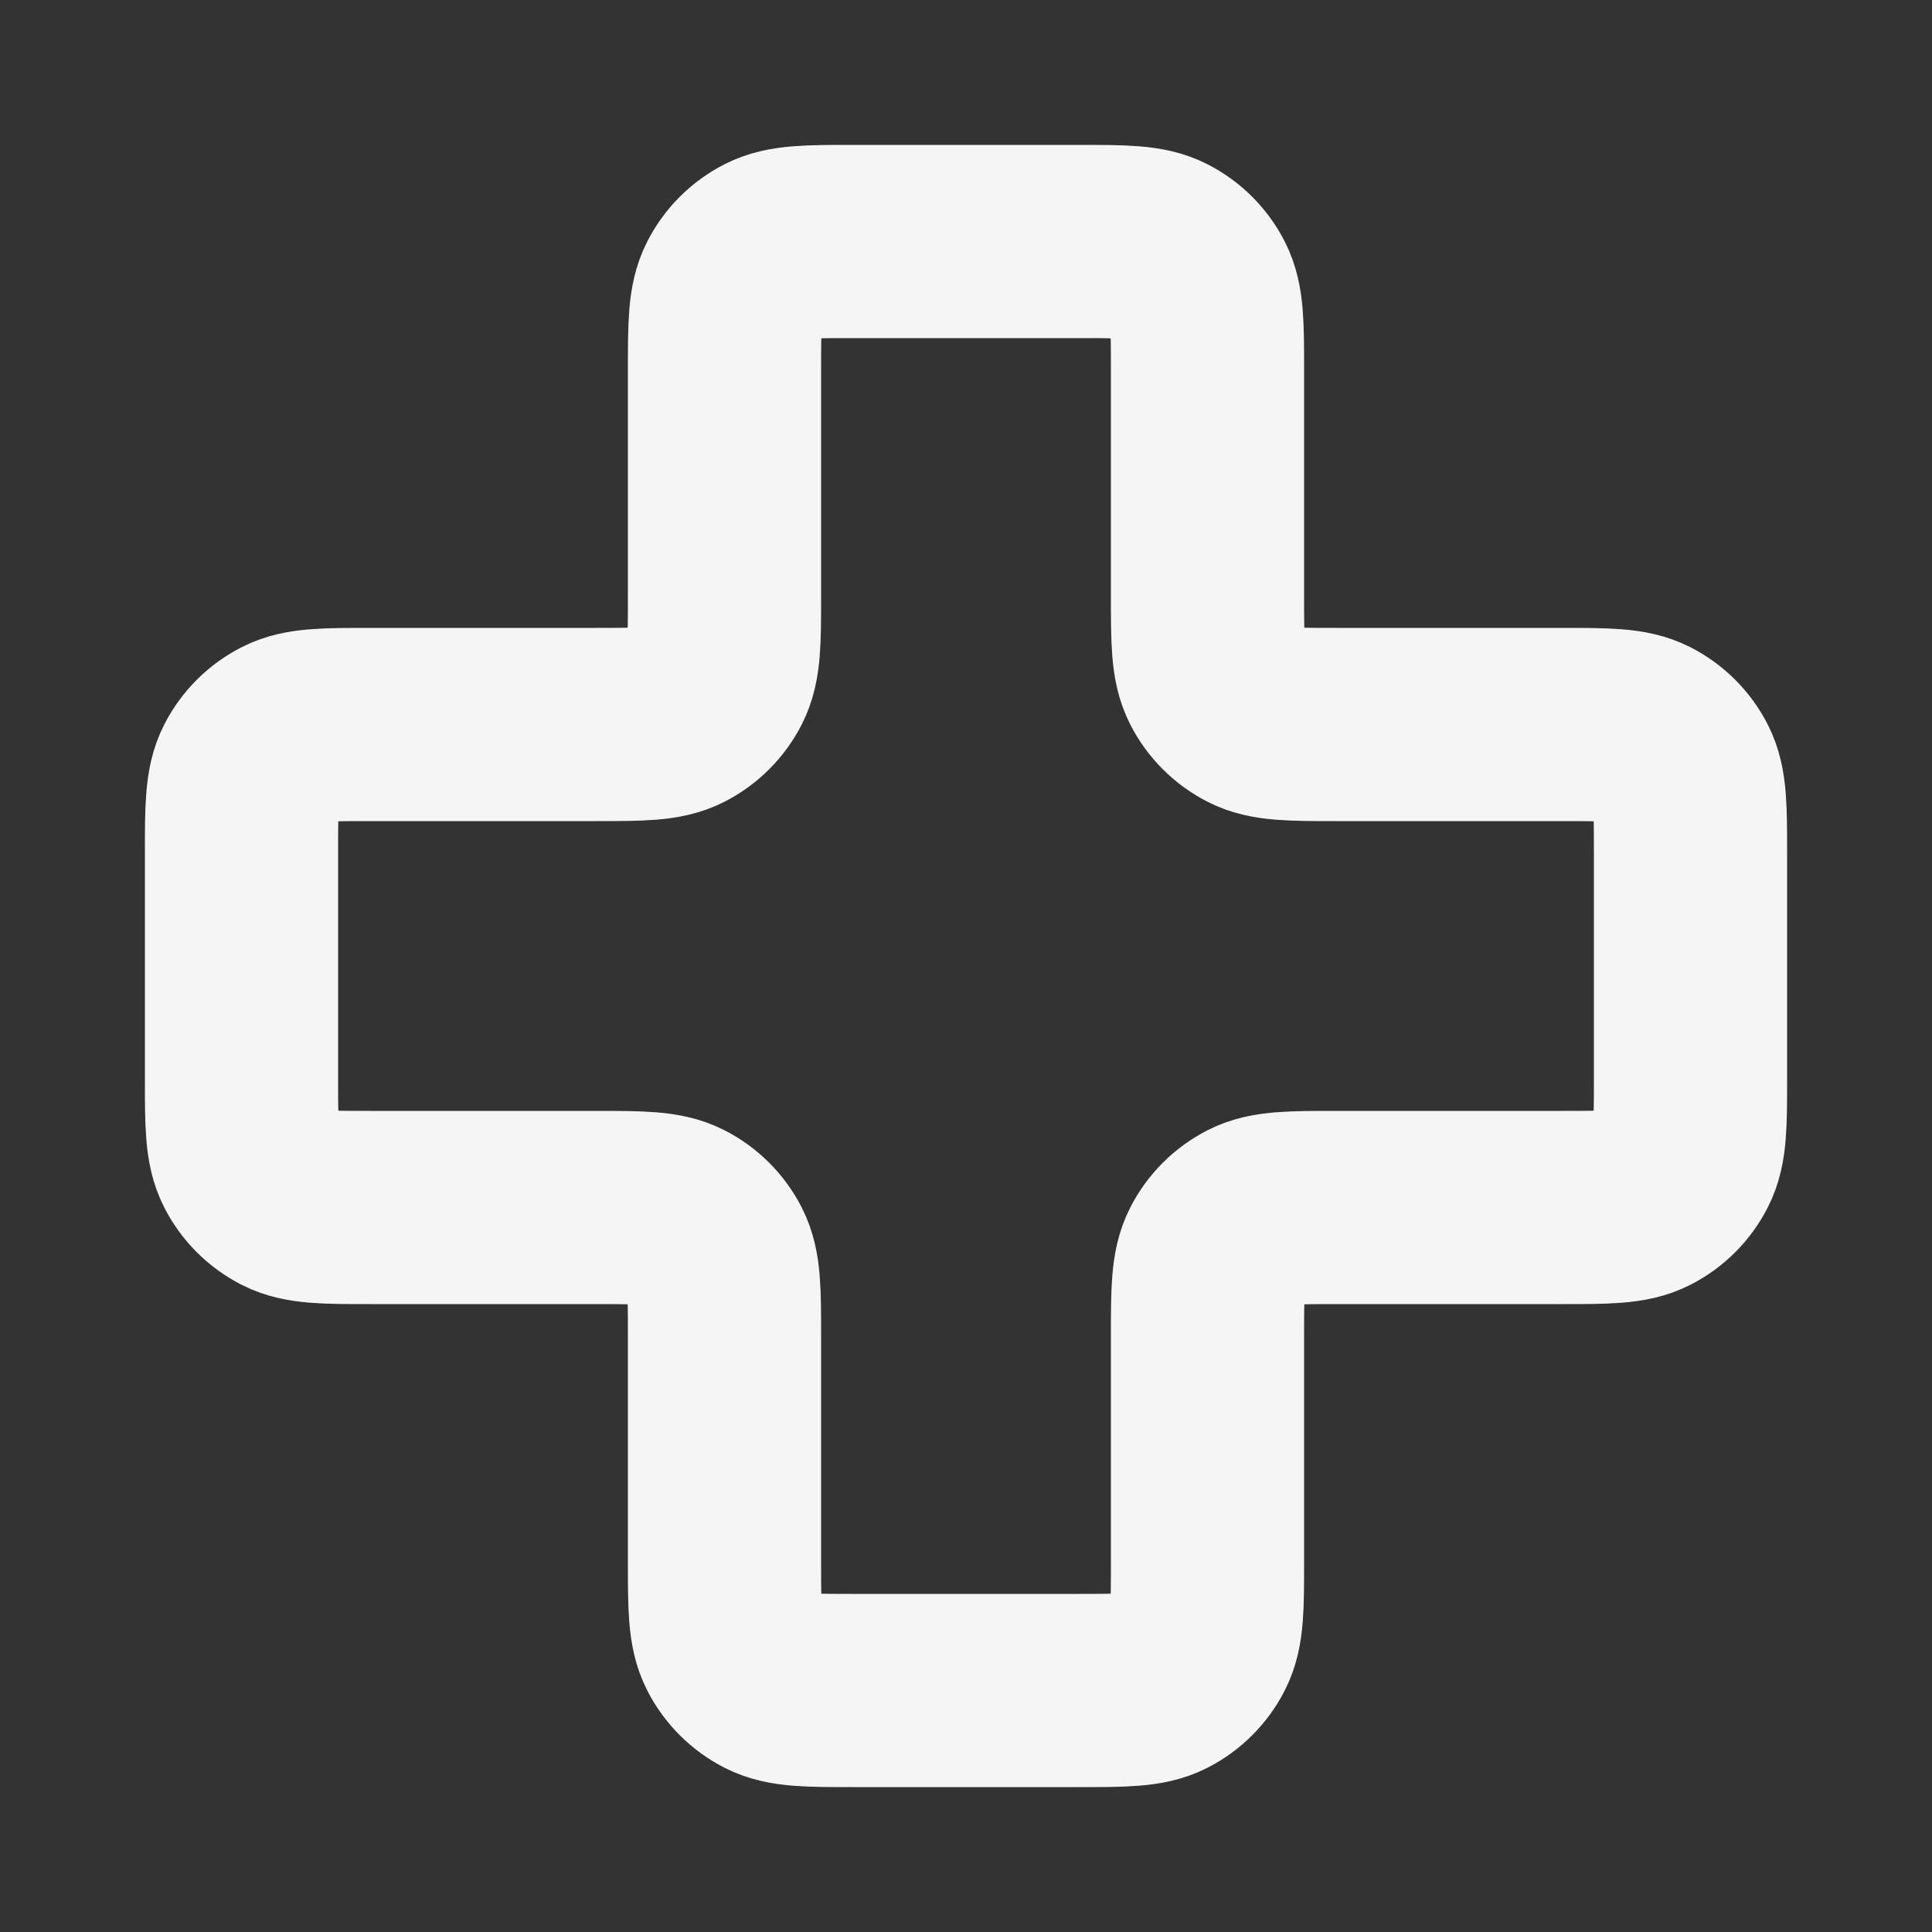 <svg width="20" height="20" viewBox="0 0 20 20" fill="none" xmlns="http://www.w3.org/2000/svg">
<rect x="0" y="0" width="20" height="20" fill="#333333" stroke="none"/>
<path d="M12.5 3.833C12.5 3.367 12.5 3.133 12.409 2.955C12.329 2.798 12.202 2.671 12.045 2.591C11.867 2.5 11.633 2.5 11.167 2.5H8.833C8.367 2.5 8.133 2.5 7.955 2.591C7.798 2.671 7.671 2.798 7.591 2.955C7.5 3.133 7.5 3.367 7.5 3.833V6.167C7.5 6.633 7.5 6.867 7.409 7.045C7.329 7.202 7.202 7.329 7.045 7.409C6.867 7.5 6.633 7.5 6.167 7.5H3.833C3.367 7.5 3.133 7.5 2.955 7.591C2.798 7.671 2.671 7.798 2.591 7.955C2.5 8.133 2.5 8.367 2.5 8.833V11.167C2.5 11.633 2.5 11.867 2.591 12.045C2.671 12.202 2.798 12.329 2.955 12.409C3.133 12.5 3.367 12.5 3.833 12.5H6.167C6.633 12.5 6.867 12.5 7.045 12.591C7.202 12.671 7.329 12.798 7.409 12.955C7.5 13.133 7.5 13.367 7.5 13.833V16.167C7.5 16.633 7.5 16.867 7.591 17.045C7.671 17.202 7.798 17.329 7.955 17.409C8.133 17.5 8.367 17.5 8.833 17.5H11.167C11.633 17.5 11.867 17.5 12.045 17.409C12.202 17.329 12.329 17.202 12.409 17.045C12.5 16.867 12.5 16.633 12.5 16.167V13.833C12.5 13.367 12.5 13.133 12.591 12.955C12.671 12.798 12.798 12.671 12.955 12.591C13.133 12.5 13.367 12.5 13.833 12.5H16.167C16.633 12.5 16.867 12.5 17.045 12.409C17.202 12.329 17.329 12.202 17.409 12.045C17.5 11.867 17.5 11.633 17.5 11.167V8.833C17.5 8.367 17.5 8.133 17.409 7.955C17.329 7.798 17.202 7.671 17.045 7.591C16.867 7.5 16.633 7.5 16.167 7.5L13.833 7.5C13.367 7.5 13.133 7.5 12.955 7.409C12.798 7.329 12.671 7.202 12.591 7.045C12.5 6.867 12.5 6.633 12.5 6.167V3.833Z" stroke="#F5F5F5" stroke-width="2" stroke-linecap="round" stroke-linejoin="round"/>
</svg>
